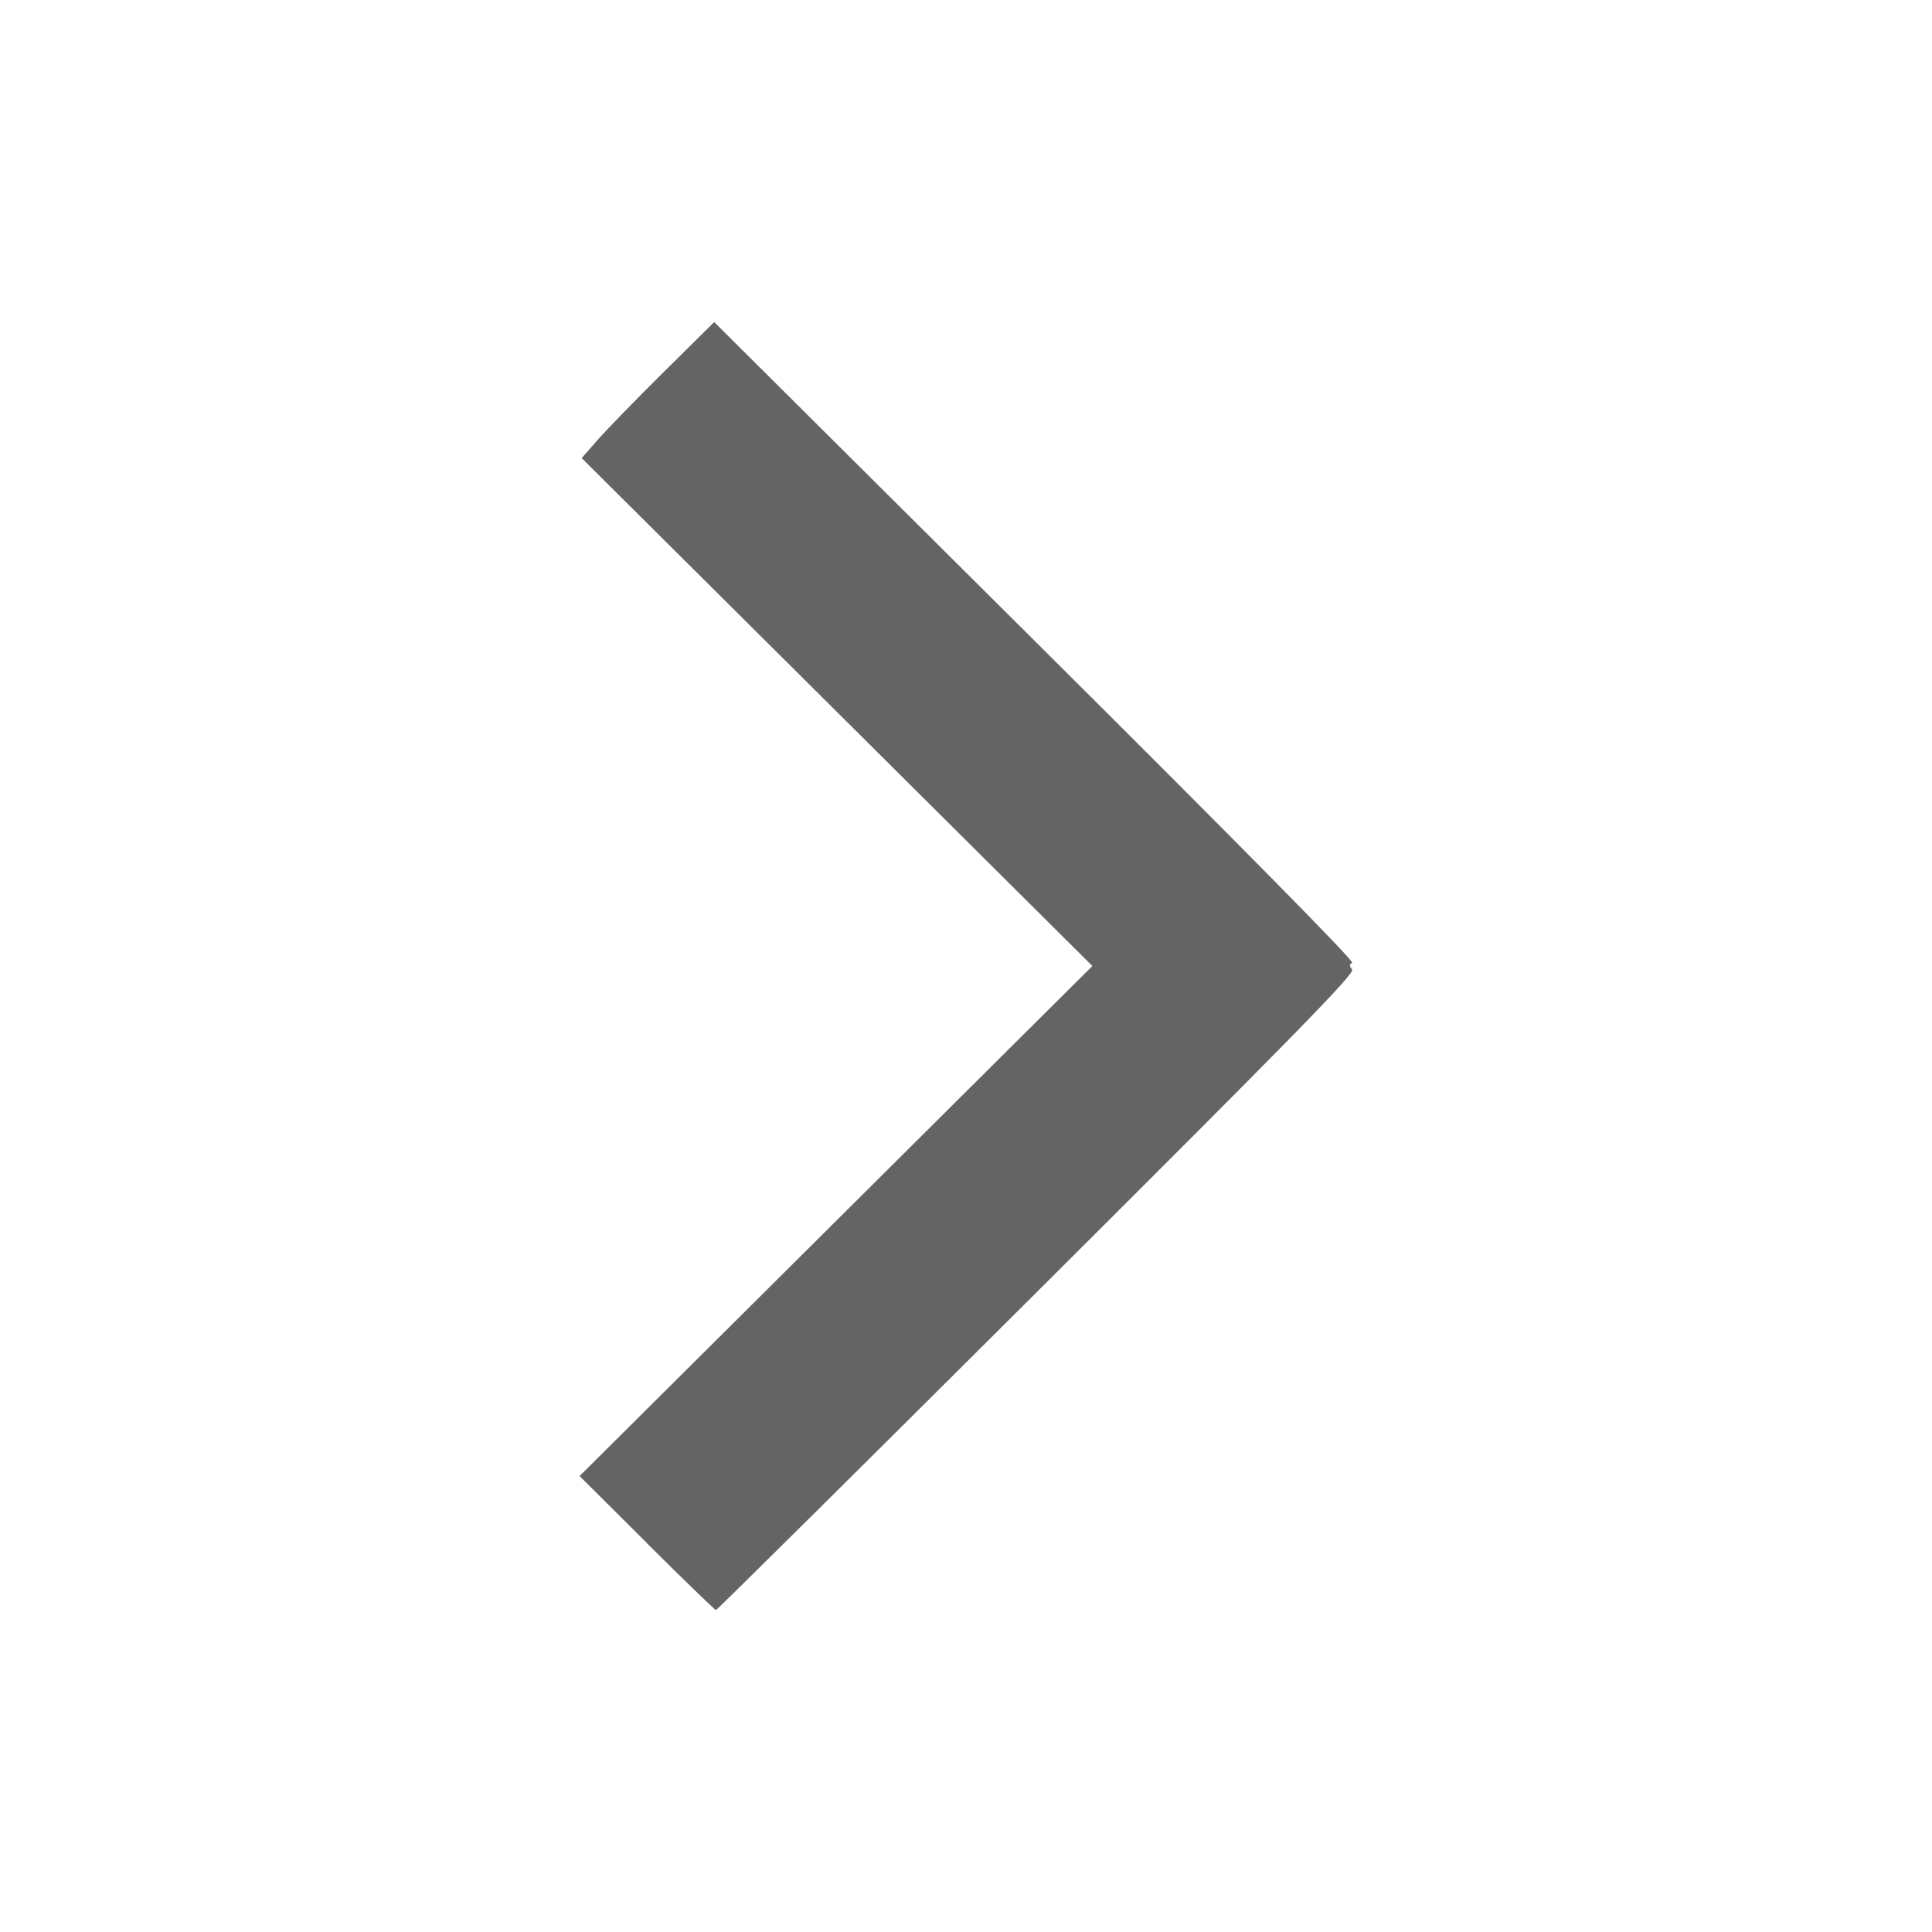 <?xml version="1.0" encoding="UTF-8" standalone="no"?>
<!-- Created with Inkscape (http://www.inkscape.org/) -->

<svg
   xmlns:dc="http://purl.org/dc/elements/1.1/"
   xmlns:cc="http://creativecommons.org/ns#"
   xmlns:rdf="http://www.w3.org/1999/02/22-rdf-syntax-ns#"
   xmlns:svg="http://www.w3.org/2000/svg"
   xmlns="http://www.w3.org/2000/svg"
   xmlns:sodipodi="http://sodipodi.sourceforge.net/DTD/sodipodi-0.dtd"
   xmlns:inkscape="http://www.inkscape.org/namespaces/inkscape"
   width="30"
   height="30"
   id="svg2"
   version="1.1"
   inkscape:version="0.48.4 r9939"
   sodipodi:docname="next_active.svg">
  <defs
     id="defs4" />
  <sodipodi:namedview
     id="base"
     pagecolor="#ffffff"
     bordercolor="#666666"
     borderopacity="1.0"
     inkscape:pageopacity="0.0"
     inkscape:pageshadow="2"
     inkscape:zoom="20.038468"
     inkscape:cx="8.3491513"
     inkscape:cy="15.089007"
     inkscape:document-units="px"
     inkscape:current-layer="layer1"
     showgrid="false"
     inkscape:window-width="1280"
     inkscape:window-height="1000"
     inkscape:window-x="0"
     inkscape:window-y="24"
     inkscape:window-maximized="1" />
  <g
     inkscape:label="Capa 1"
     inkscape:groupmode="layer"
     id="layer1"
     transform="translate(0,-1022.362)">
    <path
       style="fill:#646464;fill-opacity:1;stroke:none"
       d="M 10.045,1046.322 9,1045.282 l 3.981,-3.96 3.981,-3.96 -3.965,-3.944 -3.965,-3.943 0.257,-0.292 c 0.141,-0.161 0.605,-0.636 1.029,-1.056 l 0.772,-0.764 4.982,4.956 c 3.128,3.111 4.961,4.969 4.924,4.992 -0.045,0.027 -0.045,0.053 1.01e-4,0.106 0.048,0.057 -0.86,0.986 -4.896,5.008 -2.725,2.716 -4.967,4.938 -4.983,4.938 -0.016,0 -0.499,-0.468 -1.074,-1.04 l 0,0 z"
       id="path6253"
       inkscape:connector-curvature="0" />
  </g>
</svg>
